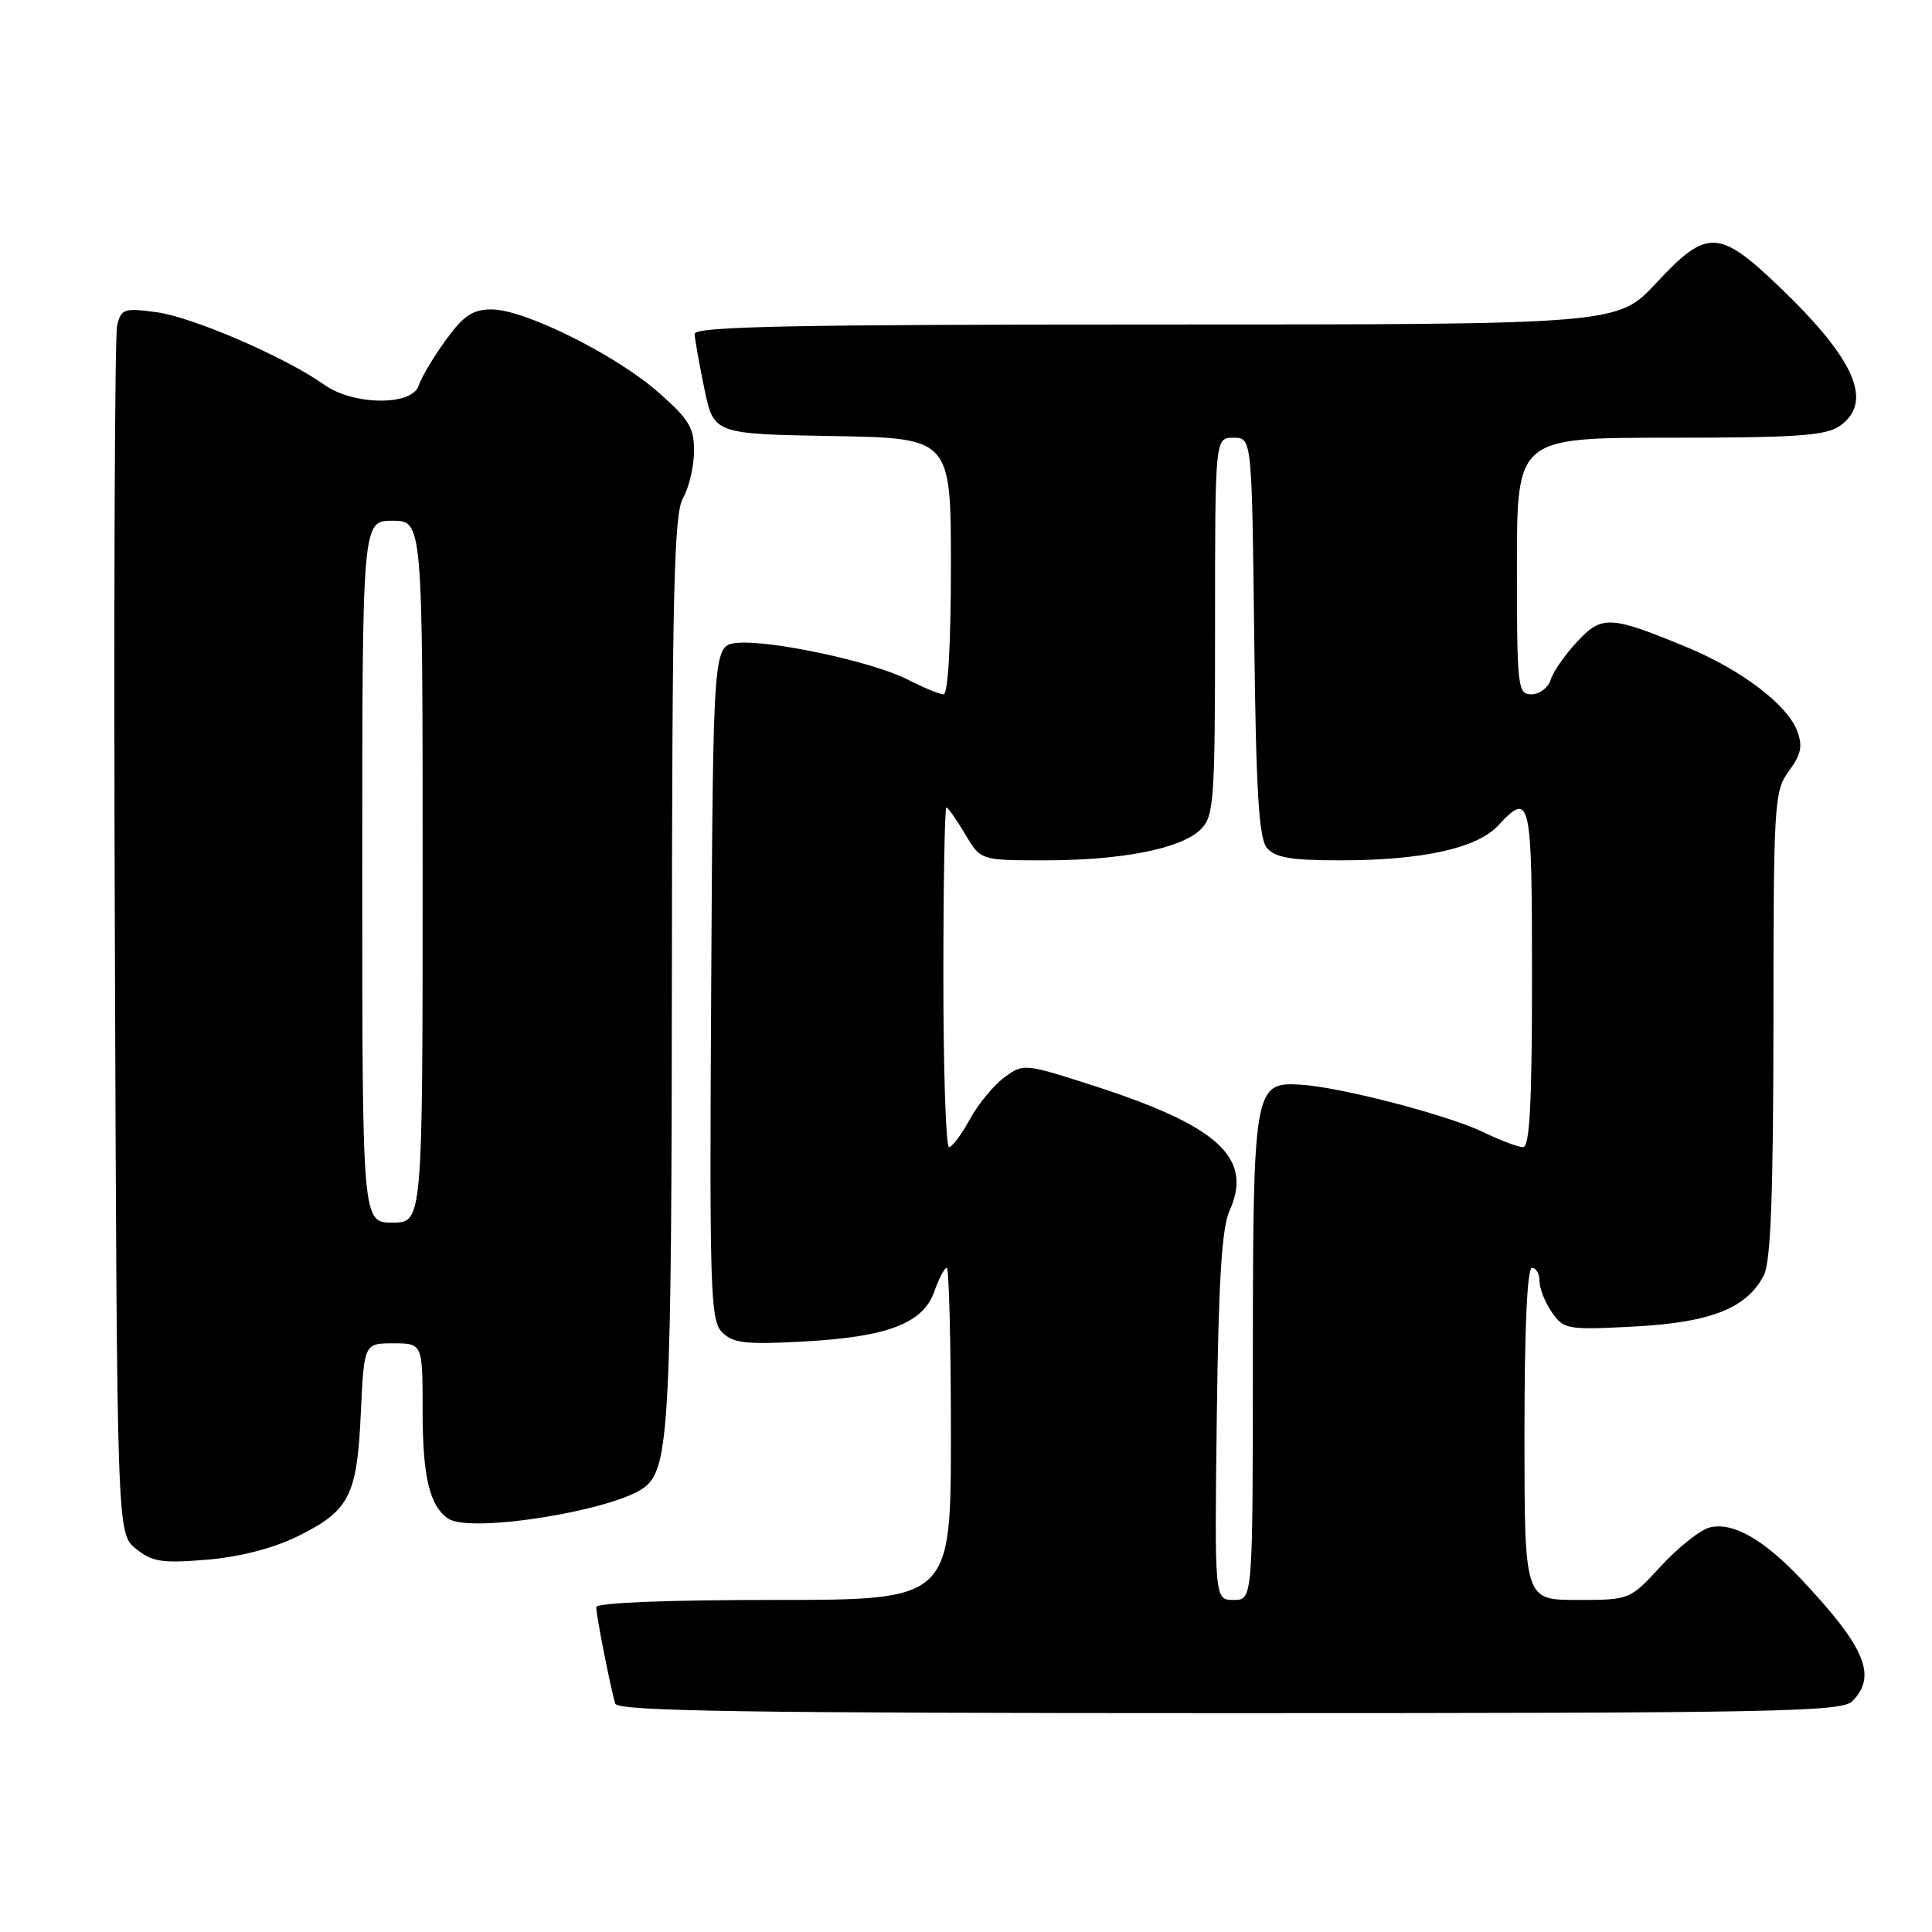 <?xml version="1.0" encoding="UTF-8" standalone="no"?>
<!DOCTYPE svg PUBLIC "-//W3C//DTD SVG 1.1//EN" "http://www.w3.org/Graphics/SVG/1.1/DTD/svg11.dtd" >
<svg xmlns="http://www.w3.org/2000/svg" xmlns:xlink="http://www.w3.org/1999/xlink" version="1.1" viewBox="0 0 256 256">
 <g >
 <path fill="currentColor"
d=" M 245.43 225.43 C 248.77 222.08 247.17 218.26 238.59 209.17 C 233.65 203.94 229.56 201.64 226.54 202.40 C 225.30 202.71 222.41 205.00 220.12 207.48 C 215.96 212.00 215.96 212.00 208.98 212.00 C 202.00 212.00 202.00 212.00 202.00 190.00 C 202.00 176.00 202.36 168.00 203.00 168.00 C 203.55 168.00 204.00 168.80 204.00 169.78 C 204.00 170.76 204.74 172.61 205.65 173.91 C 207.22 176.15 207.70 176.24 216.56 175.77 C 226.71 175.24 231.51 173.33 233.73 168.95 C 234.64 167.16 234.97 158.17 234.99 135.71 C 235.00 106.26 235.09 104.80 237.05 102.15 C 238.67 99.95 238.89 98.85 238.13 96.84 C 236.81 93.36 230.70 88.73 223.50 85.75 C 213.36 81.56 212.27 81.50 208.99 85.02 C 207.40 86.71 205.82 88.98 205.48 90.05 C 205.14 91.12 204.00 92.00 202.93 92.00 C 201.10 92.00 201.00 91.14 201.00 75.00 C 201.00 58.00 201.00 58.00 221.28 58.00 C 238.01 58.00 241.94 57.73 243.78 56.44 C 248.29 53.28 245.82 47.62 235.76 37.99 C 227.74 30.33 226.18 30.28 219.46 37.50 C 214.34 43.00 214.34 43.00 153.17 43.00 C 104.88 43.00 92.01 43.26 92.04 44.25 C 92.07 44.94 92.65 48.20 93.33 51.50 C 94.58 57.50 94.58 57.50 110.29 57.78 C 126.00 58.05 126.00 58.05 126.00 75.03 C 126.00 85.32 125.62 92.00 125.03 92.00 C 124.50 92.00 122.36 91.12 120.28 90.05 C 115.73 87.70 102.08 84.77 97.67 85.19 C 94.50 85.50 94.50 85.50 94.24 130.17 C 94.00 171.16 94.12 174.98 95.69 176.54 C 97.13 177.98 98.81 178.18 106.45 177.76 C 117.61 177.16 122.33 175.35 123.81 171.11 C 124.41 169.40 125.14 168.00 125.45 168.00 C 125.75 168.00 126.00 177.90 126.00 190.00 C 126.00 212.00 126.00 212.00 102.50 212.00 C 88.31 212.00 79.00 212.38 79.00 212.95 C 79.00 214.08 80.96 223.95 81.53 225.75 C 81.85 226.74 99.01 227.00 162.90 227.00 C 235.16 227.00 244.03 226.83 245.43 225.43 Z  M 39.40 203.59 C 46.30 200.19 47.31 198.25 47.81 187.25 C 48.24 178.00 48.24 178.00 52.12 178.00 C 56.00 178.00 56.00 178.00 56.00 187.07 C 56.00 195.68 56.94 199.59 59.40 201.23 C 62.40 203.24 81.79 200.08 85.52 196.98 C 88.67 194.37 88.99 188.21 89.03 128.50 C 89.06 78.38 89.31 68.09 90.50 66.00 C 91.29 64.62 91.95 61.85 91.96 59.83 C 91.99 56.70 91.32 55.57 87.28 52.02 C 81.62 47.03 69.50 41.00 65.15 41.00 C 62.63 41.00 61.43 41.80 59.04 45.10 C 57.41 47.36 55.80 50.06 55.47 51.10 C 54.61 53.80 46.84 53.73 42.98 50.99 C 37.89 47.36 25.59 42.04 20.80 41.38 C 16.44 40.79 16.06 40.91 15.52 43.12 C 15.20 44.43 15.06 80.98 15.22 124.34 C 15.50 203.18 15.50 203.18 18.00 205.21 C 20.16 206.96 21.43 207.16 27.40 206.67 C 31.76 206.30 36.17 205.17 39.40 203.59 Z  M 161.23 187.75 C 161.46 169.77 161.89 162.70 162.92 160.43 C 166.08 153.42 161.44 149.18 144.78 143.82 C 135.72 140.91 135.61 140.90 133.07 142.77 C 131.66 143.81 129.60 146.31 128.50 148.33 C 127.40 150.34 126.16 152.00 125.75 152.00 C 125.34 152.00 125.00 141.88 125.00 129.50 C 125.00 117.12 125.18 107.00 125.40 107.00 C 125.62 107.00 126.73 108.58 127.87 110.50 C 129.93 114.00 129.93 114.00 138.42 114.00 C 148.71 114.00 156.56 112.44 159.11 109.89 C 160.86 108.14 161.00 106.20 161.00 83.00 C 161.00 58.00 161.00 58.00 163.44 58.00 C 165.88 58.00 165.88 58.00 166.19 84.35 C 166.43 104.85 166.80 111.06 167.87 112.35 C 168.95 113.64 171.05 114.00 177.57 114.00 C 188.46 114.00 195.72 112.40 198.52 109.38 C 202.80 104.77 203.00 105.67 203.00 129.50 C 203.00 146.17 202.69 152.00 201.82 152.00 C 201.16 152.00 198.79 151.11 196.55 150.02 C 191.80 147.73 177.58 144.03 172.27 143.72 C 166.17 143.36 166.03 144.19 166.01 180.25 C 166.00 212.00 166.00 212.00 163.47 212.00 C 160.93 212.00 160.93 212.00 161.23 187.75 Z  M 48.00 115.50 C 48.00 69.00 48.00 69.00 52.00 69.00 C 56.00 69.00 56.00 69.00 56.00 115.50 C 56.00 162.00 56.00 162.00 52.00 162.00 C 48.00 162.00 48.00 162.00 48.00 115.50 Z "/>
</g>
</svg>